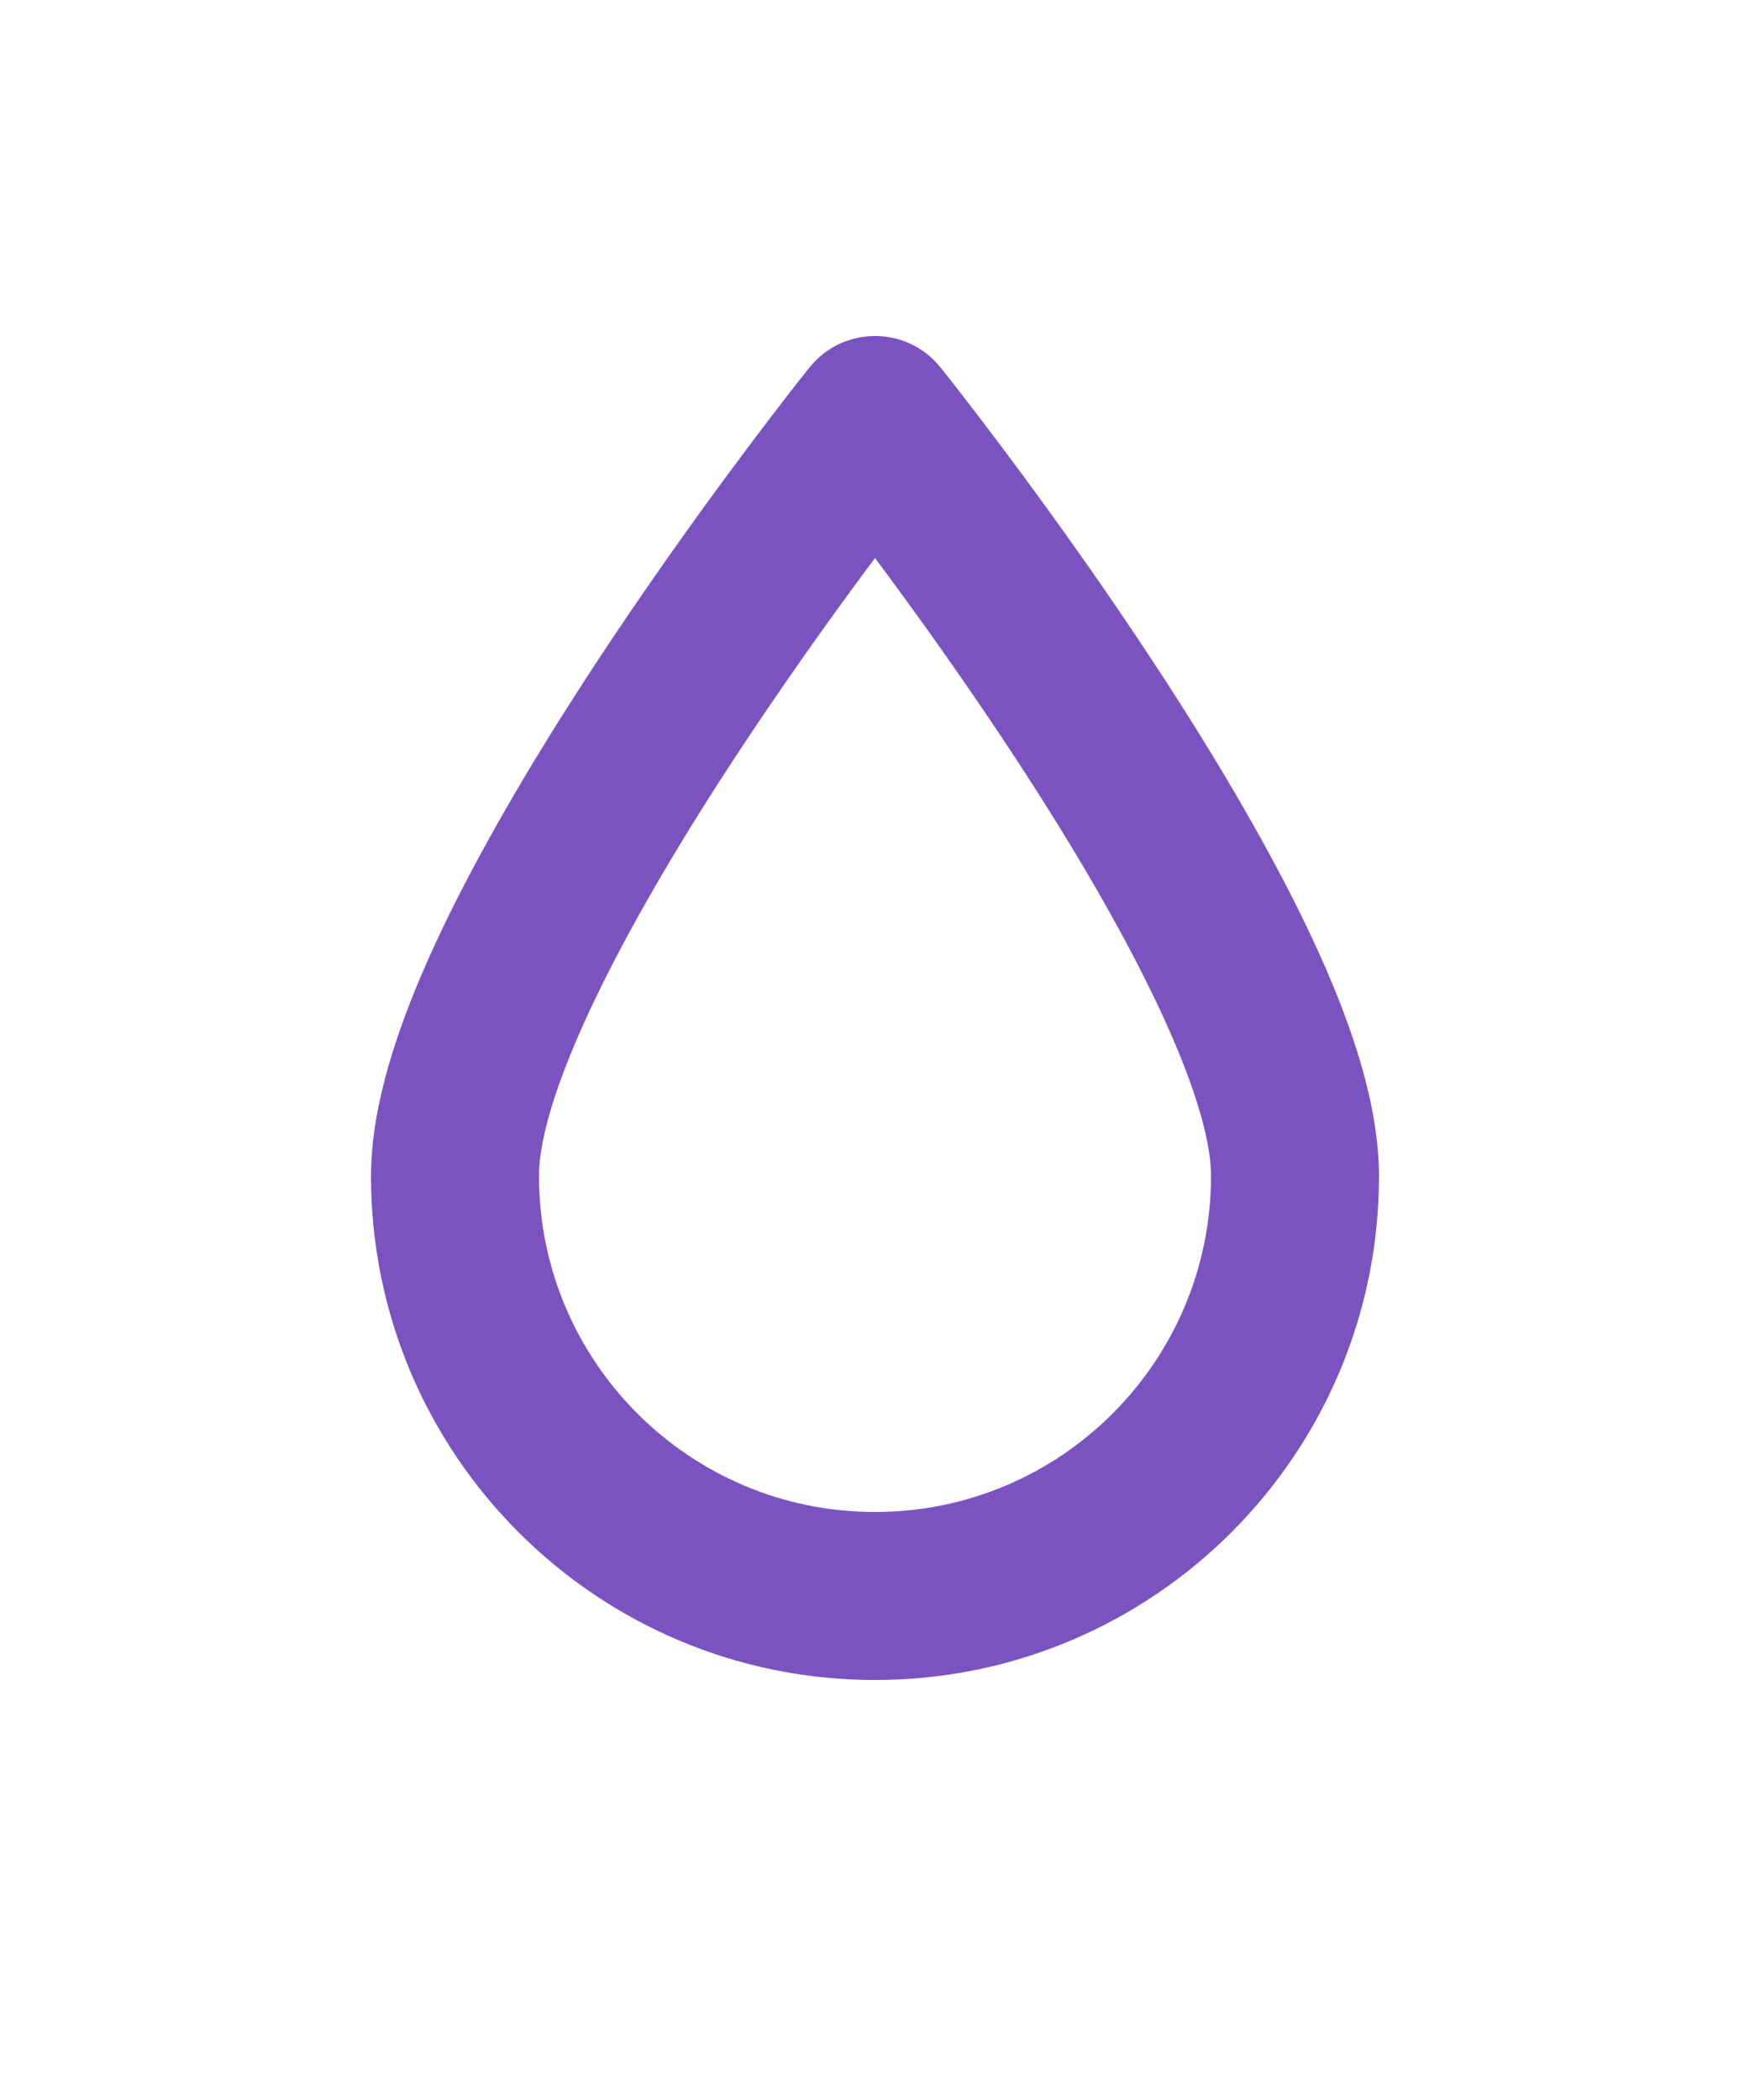 <svg width="500" height="600" viewBox="9.5 23 5 25" version="1.1" xmlns="http://www.w3.org/2000/svg" xmlns:xlink="http://www.w3.org/1999/xlink">
    <g id="Rent" stroke="none" stroke-width="1" fill="none" fill-rule="evenodd">
        <g id="Group-33" transform="translate(0, 24)">
            <rect id="Rectangle-" x="0" y="0" width="24" height="24"></rect>
            <path d="M12,17 C9.791,17 8,15.209 8,13 C8,12.328 8.476,11.131 9.331,9.642 C9.628,9.123 9.966,8.577 10.336,8.013 C10.871,7.198 11.445,6.386 12.02,5.616 C12.221,5.347 12.408,5.102 12.575,4.887 C12.674,4.759 12.744,4.67 12.78,4.625 L11.22,4.625 C11.256,4.67 11.326,4.759 11.425,4.887 C11.592,5.102 11.779,5.347 11.98,5.616 C12.555,6.386 13.129,7.198 13.664,8.013 C14.034,8.577 14.372,9.123 14.669,9.642 C15.524,11.131 16,12.328 16,13 C16,15.209 14.209,17 12,17 Z M16.404,8.646 C16.085,8.09 15.727,7.512 15.336,6.916 C14.777,6.064 14.18,5.22 13.583,4.42 C13.374,4.14 13.179,3.885 13.005,3.66 C12.899,3.524 12.822,3.427 12.78,3.375 C12.38,2.875 11.62,2.875 11.22,3.375 C11.178,3.427 11.101,3.524 10.995,3.66 C10.821,3.885 10.626,4.14 10.417,4.42 C9.82,5.22 9.223,6.064 8.664,6.916 C8.273,7.512 7.915,8.09 7.596,8.646 C6.576,10.424 6,11.872 6,13 C6,16.313 8.687,19 12,19 C15.313,19 18,16.313 18,13 C18,11.872 17.424,10.424 16.404,8.646 Z" id="Stroke-32" fill="#7B53C1" fill-rule="nonzero"></path>
        </g>
    </g>
</svg>
